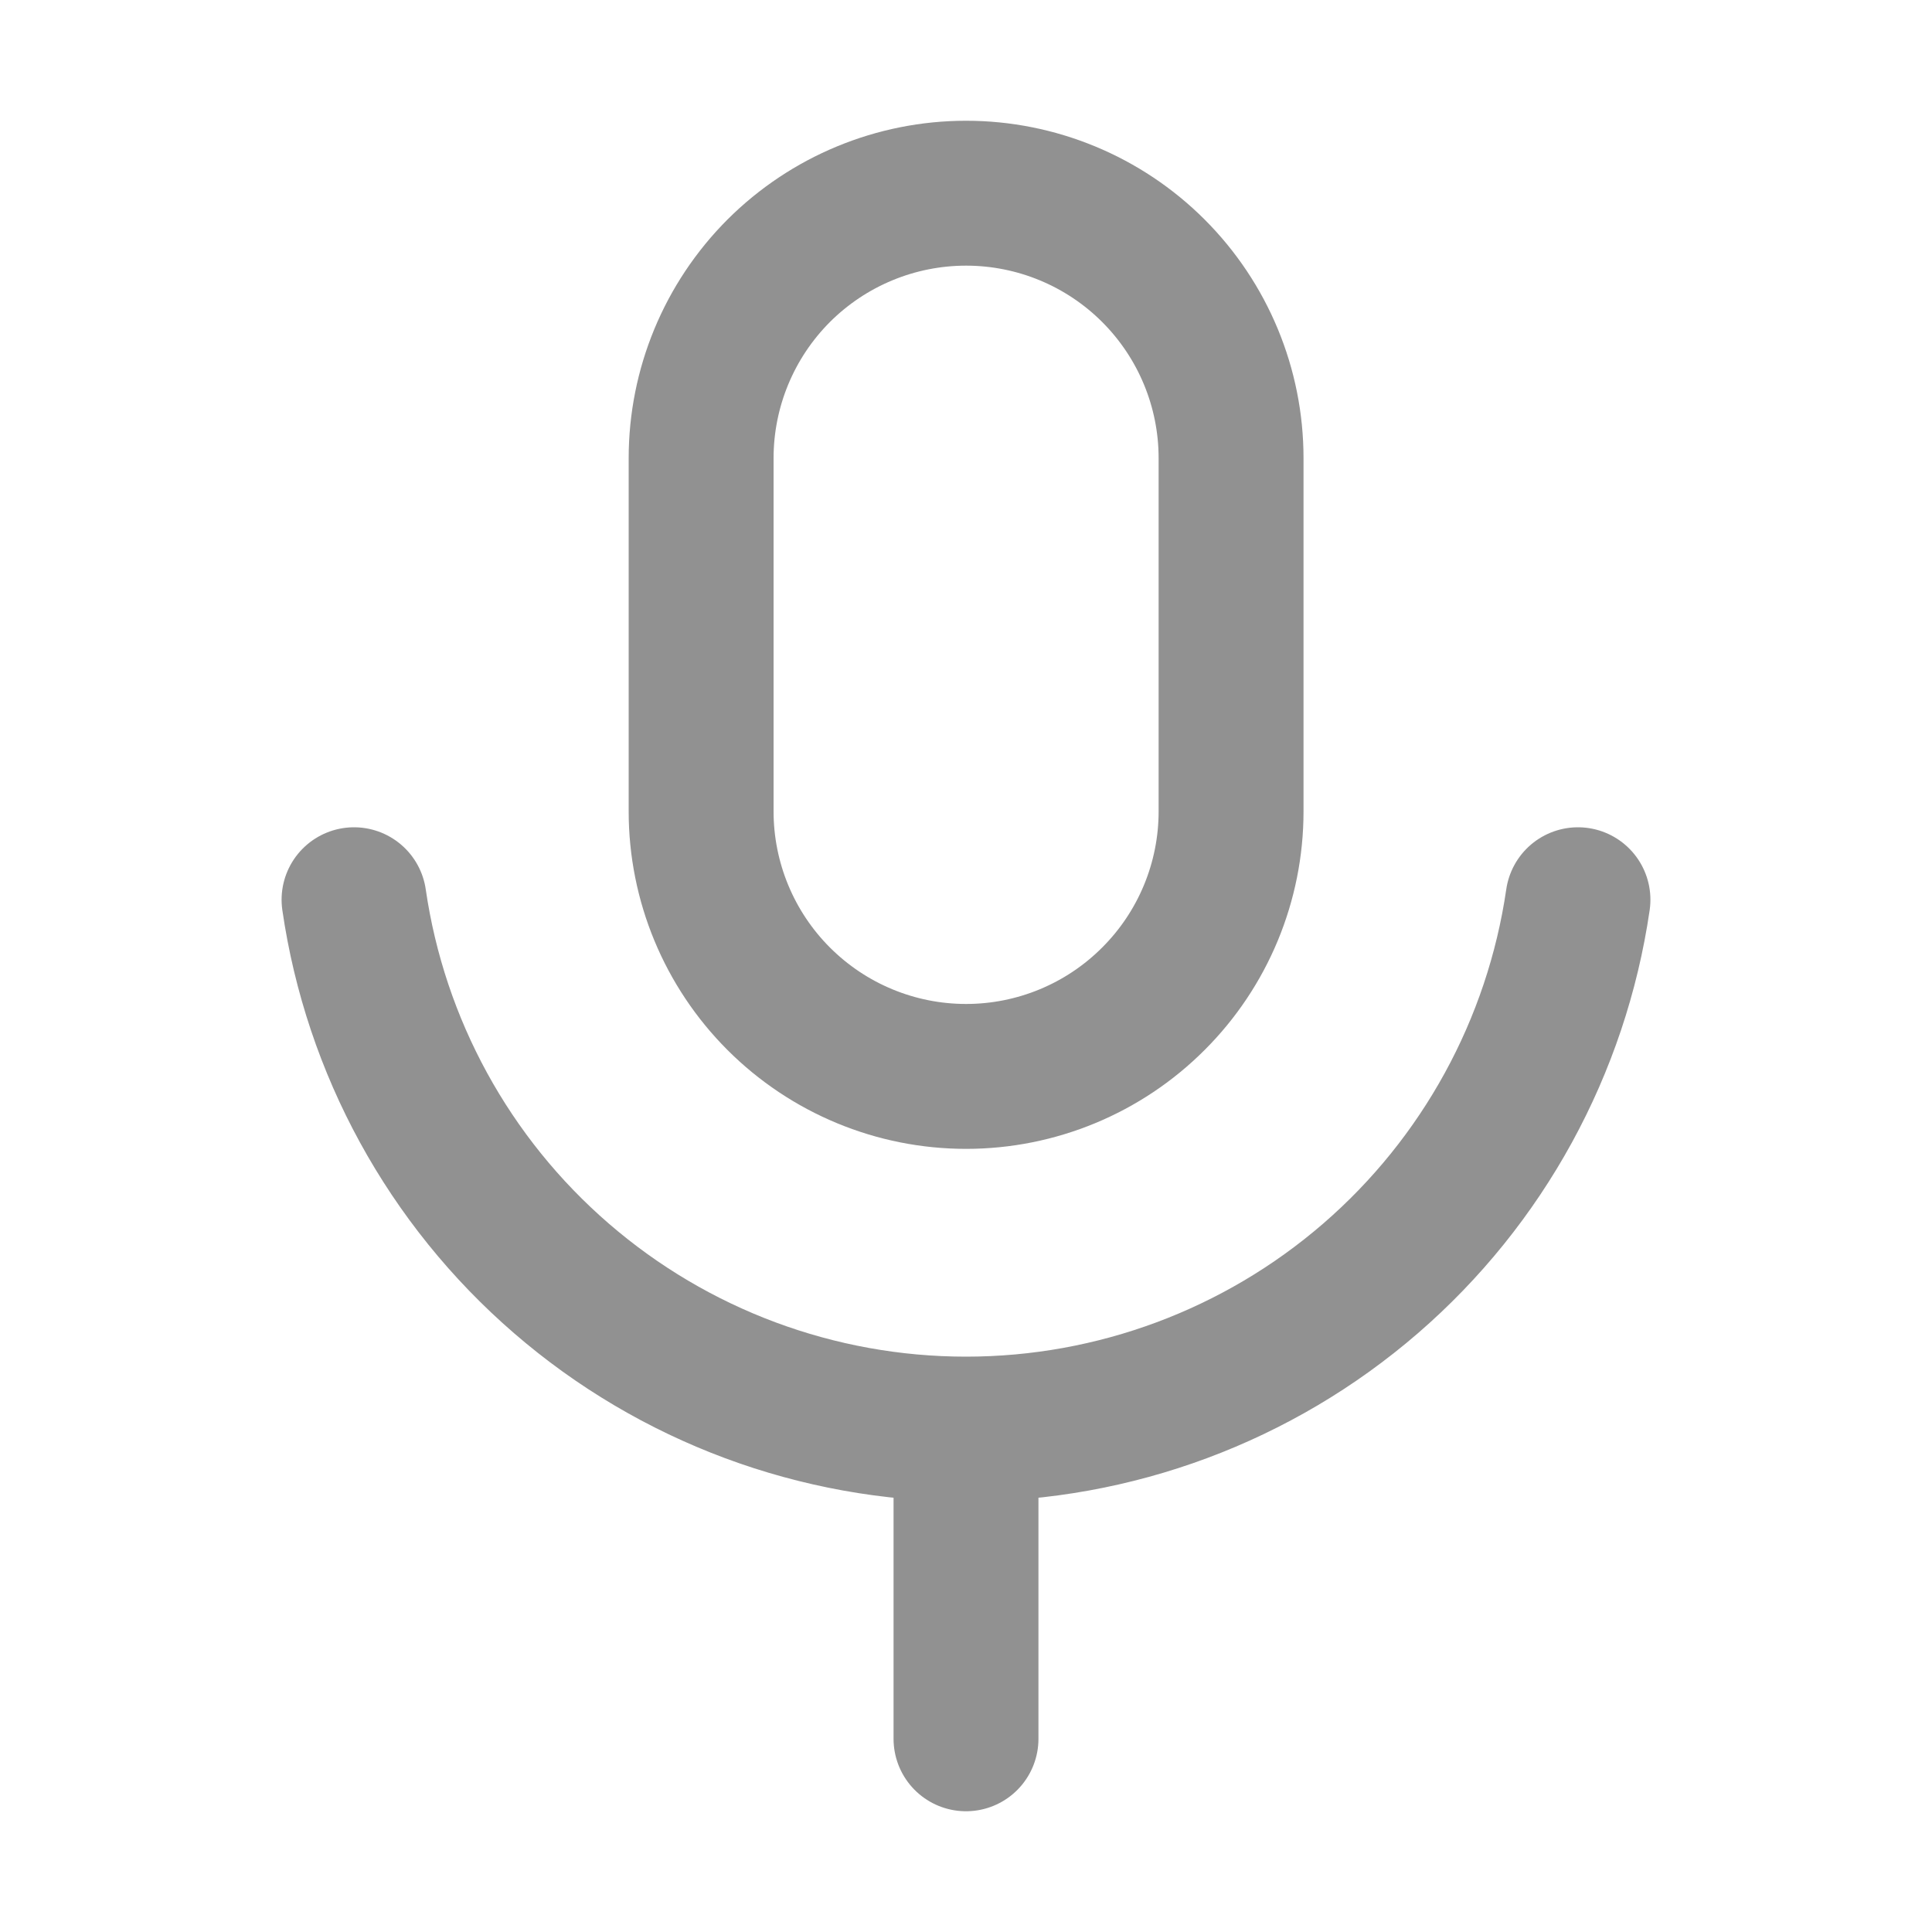 <svg width="20" height="20" viewBox="0 0 20 20" fill="none" xmlns="http://www.w3.org/2000/svg">
<path d="M3.665 9.314C3.886 10.836 4.648 12.228 5.812 13.234C6.975 14.24 8.462 14.794 10 14.794M10 14.794C11.538 14.794 13.025 14.24 14.188 13.234C15.351 12.228 16.113 10.836 16.335 9.314M10 14.794V18M10.001 2C9.273 2 8.576 2.289 8.061 2.803C7.547 3.318 7.258 4.015 7.258 4.743V8.4C7.258 9.127 7.547 9.825 8.061 10.339C8.576 10.854 9.273 11.143 10.001 11.143C10.728 11.143 11.426 10.854 11.94 10.339C12.455 9.825 12.744 9.127 12.744 8.4V4.743C12.744 4.015 12.455 3.318 11.94 2.803C11.426 2.289 10.728 2 10.001 2Z" stroke="#919191" stroke-width="1.5" stroke-linecap="round" stroke-linejoin="round"/>
</svg>
